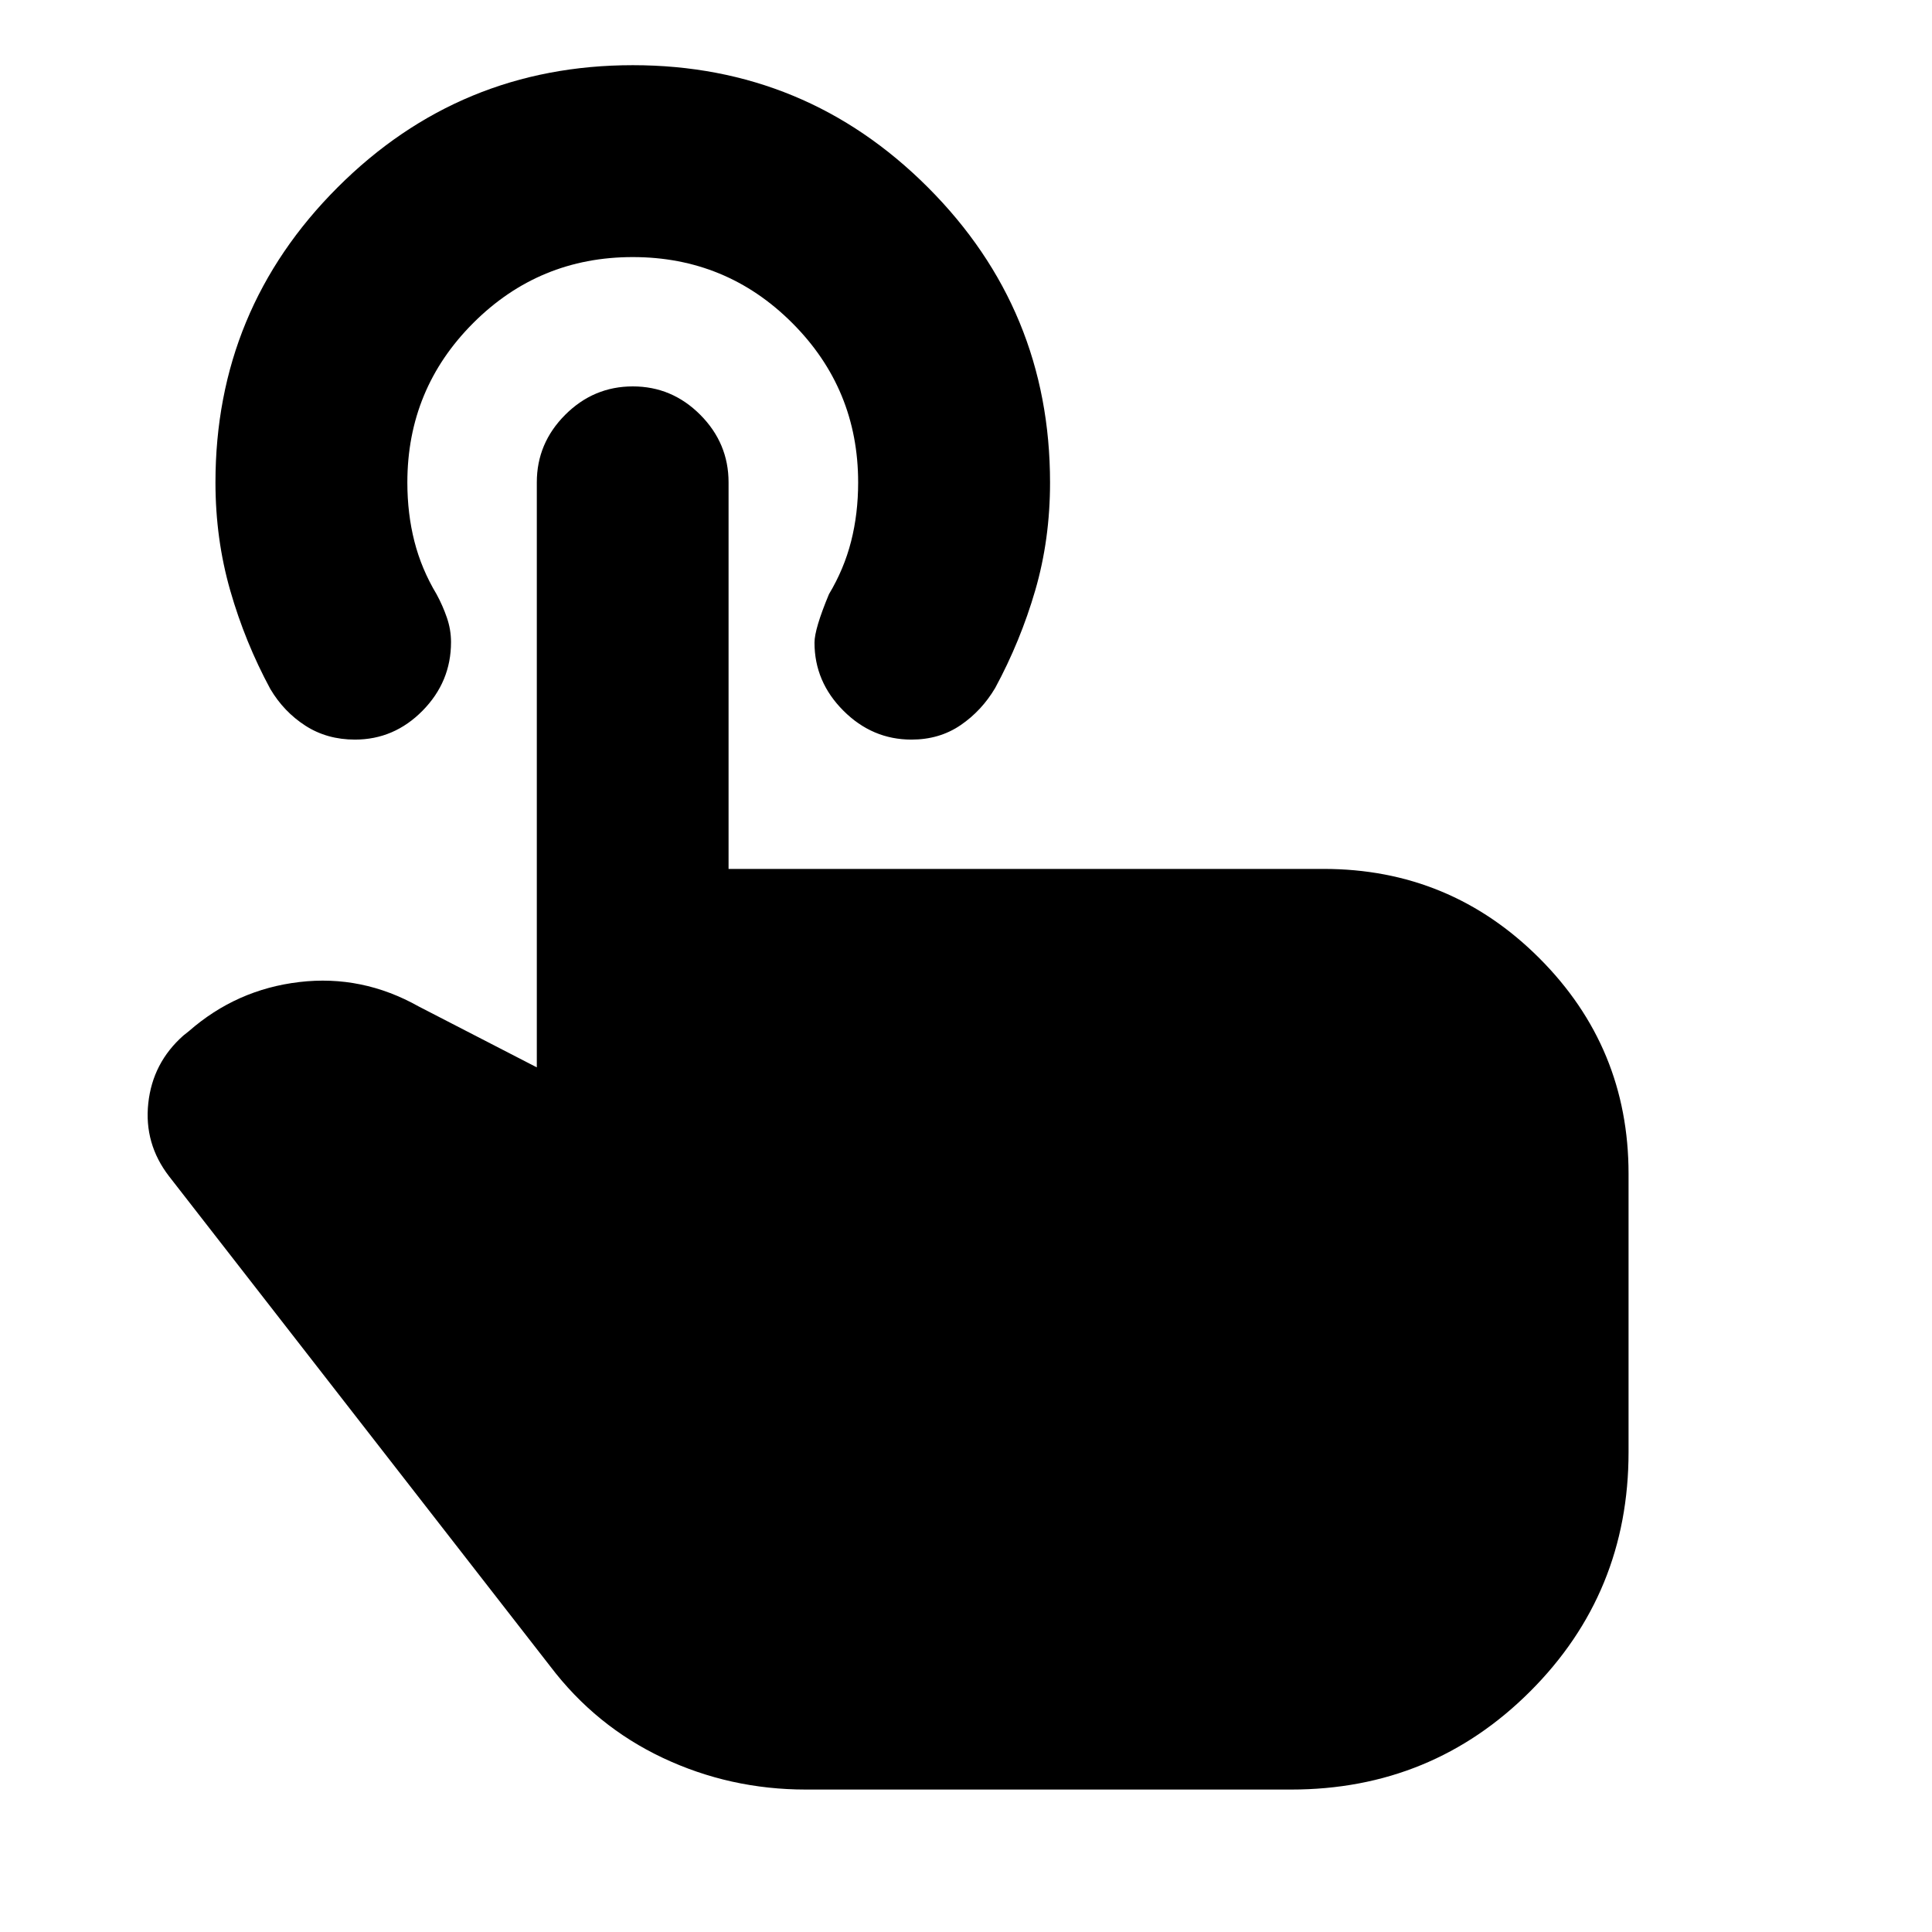 <svg xmlns="http://www.w3.org/2000/svg" height="24" viewBox="0 -960 960 960" width="24"><path d="M400.48-70.78q-37.76 0-71.12-15.73-33.35-15.73-55.97-45.53L84.04-375.46q-12.52-16.21-10.36-36.34 2.17-20.14 17.45-33.66l2.76-2.19q23.65-20.7 54.84-24.38 31.18-3.69 59.33 12.14l58.68 30.26v-290.7q0-19.45 14.11-33.56Q294.96-768 314.43-768q19.48 0 33.53 14.11 14.06 14.11 14.06 33.56v192.09h295.7q62.82 0 107.16 44.34 44.34 44.34 44.34 107.16v138.28q0 70.03-48.83 118.85-48.82 48.83-118.85 48.83H400.48Zm52.41-521.72q-19.46 0-33.81-14.36-14.36-14.36-14.36-33.81 0-6.83 7.19-24.09 7.5-12.5 11-26.25t3.5-29.25q0-46.5-32.75-79.25t-79.25-32.75q-46.5 0-79.25 32.75t-32.75 79.25q0 15.5 3.5 29.25t11 26.25q3.07 5.63 5.13 11.62 2.07 5.98 2.07 12.22 0 19.7-14.14 34.06-14.15 14.36-33.6 14.36-13.89 0-24.62-6.91-10.73-6.92-17.43-18.24-12.56-23.26-19.91-48.9-7.35-25.63-7.35-53.71 0-85.95 60.71-146.65t146.67-60.7q85.95 0 146.64 60.72 60.68 60.73 60.68 146.7 0 28.26-7.35 53.52-7.34 25.26-19.91 48.52-6.7 11.32-17.21 18.49-10.51 7.16-24.4 7.16Z"/></svg>